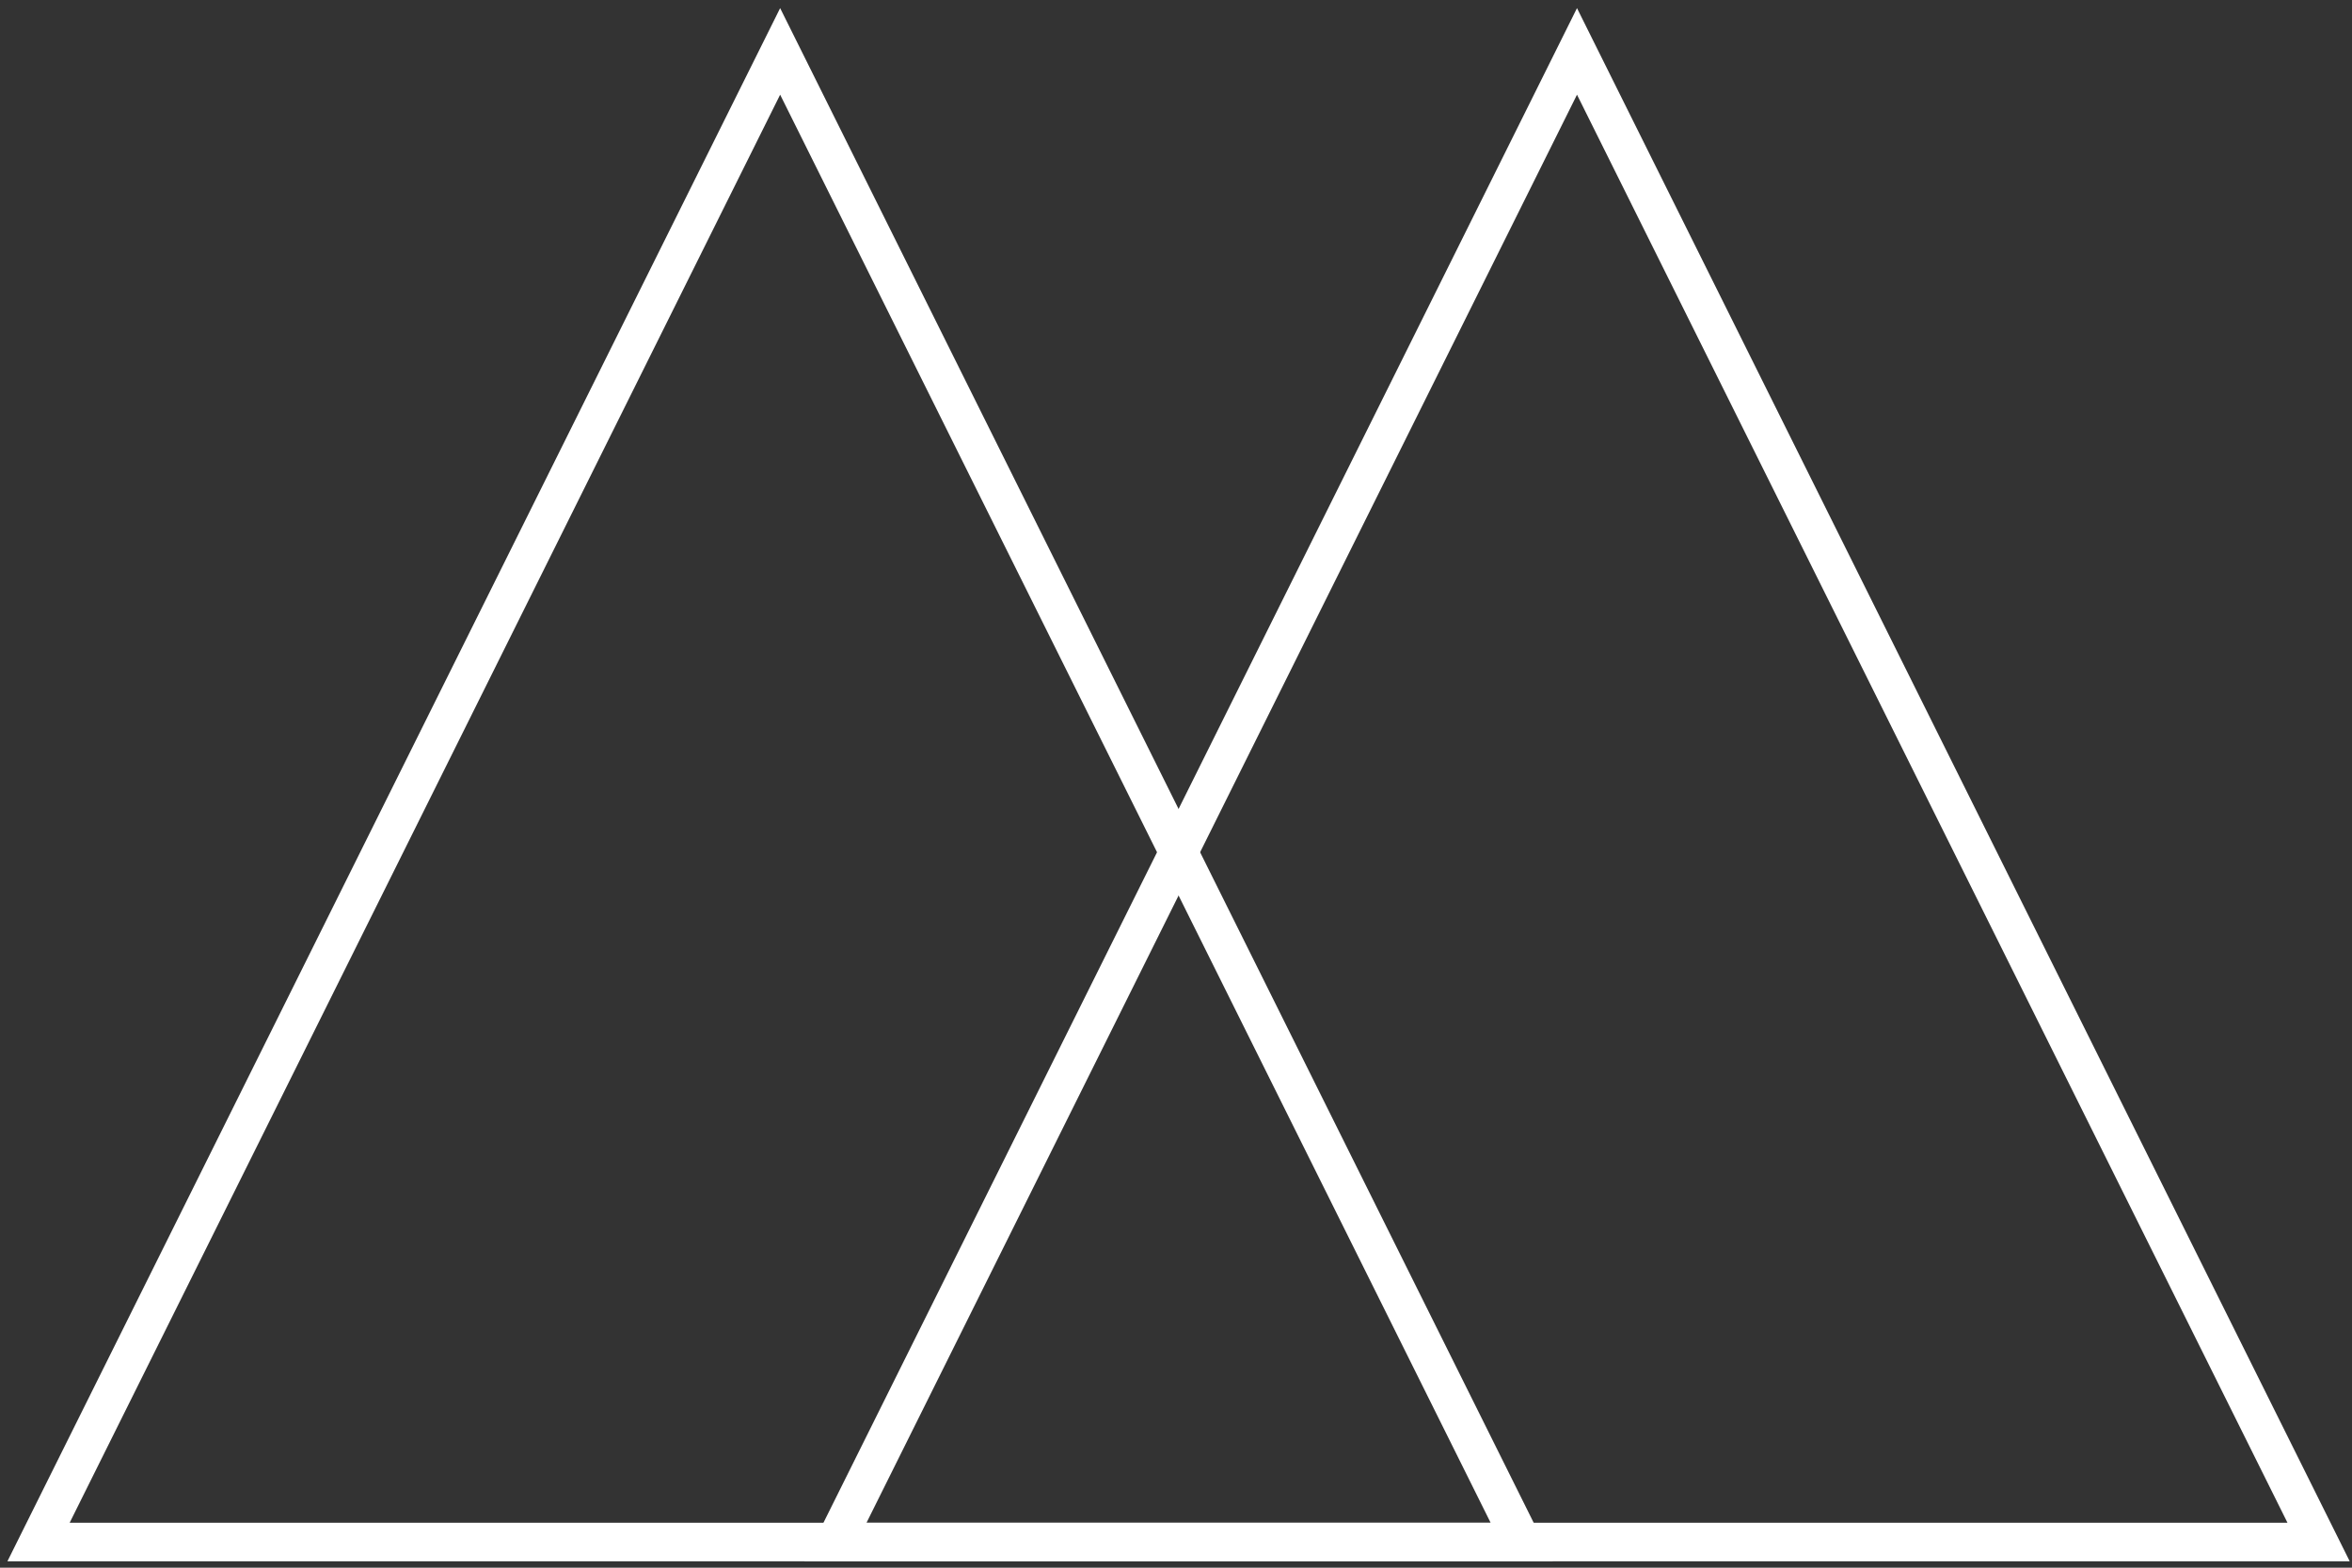 <svg xmlns="http://www.w3.org/2000/svg" xmlns:xlink="http://www.w3.org/1999/xlink" id="Layer_1" width="183" height="122" x="0" y="0" enable-background="new 0 0 183 122" version="1.1" viewBox="0 0 183 122" xml:space="preserve"><rect x="0" y="0" width="183" height="122" fill="#333333" stroke="none"/><g id="Page-1"><polygon id="Triangle-1" fill="none" stroke="#FFF" stroke-width="3" points="60.7 4 118.4 120 3 120"/><polygon id="Triangle-1_1_" fill="none" stroke="#FFF" stroke-width="3" points="122.7 4 180.4 120 65 120"/></g></svg>